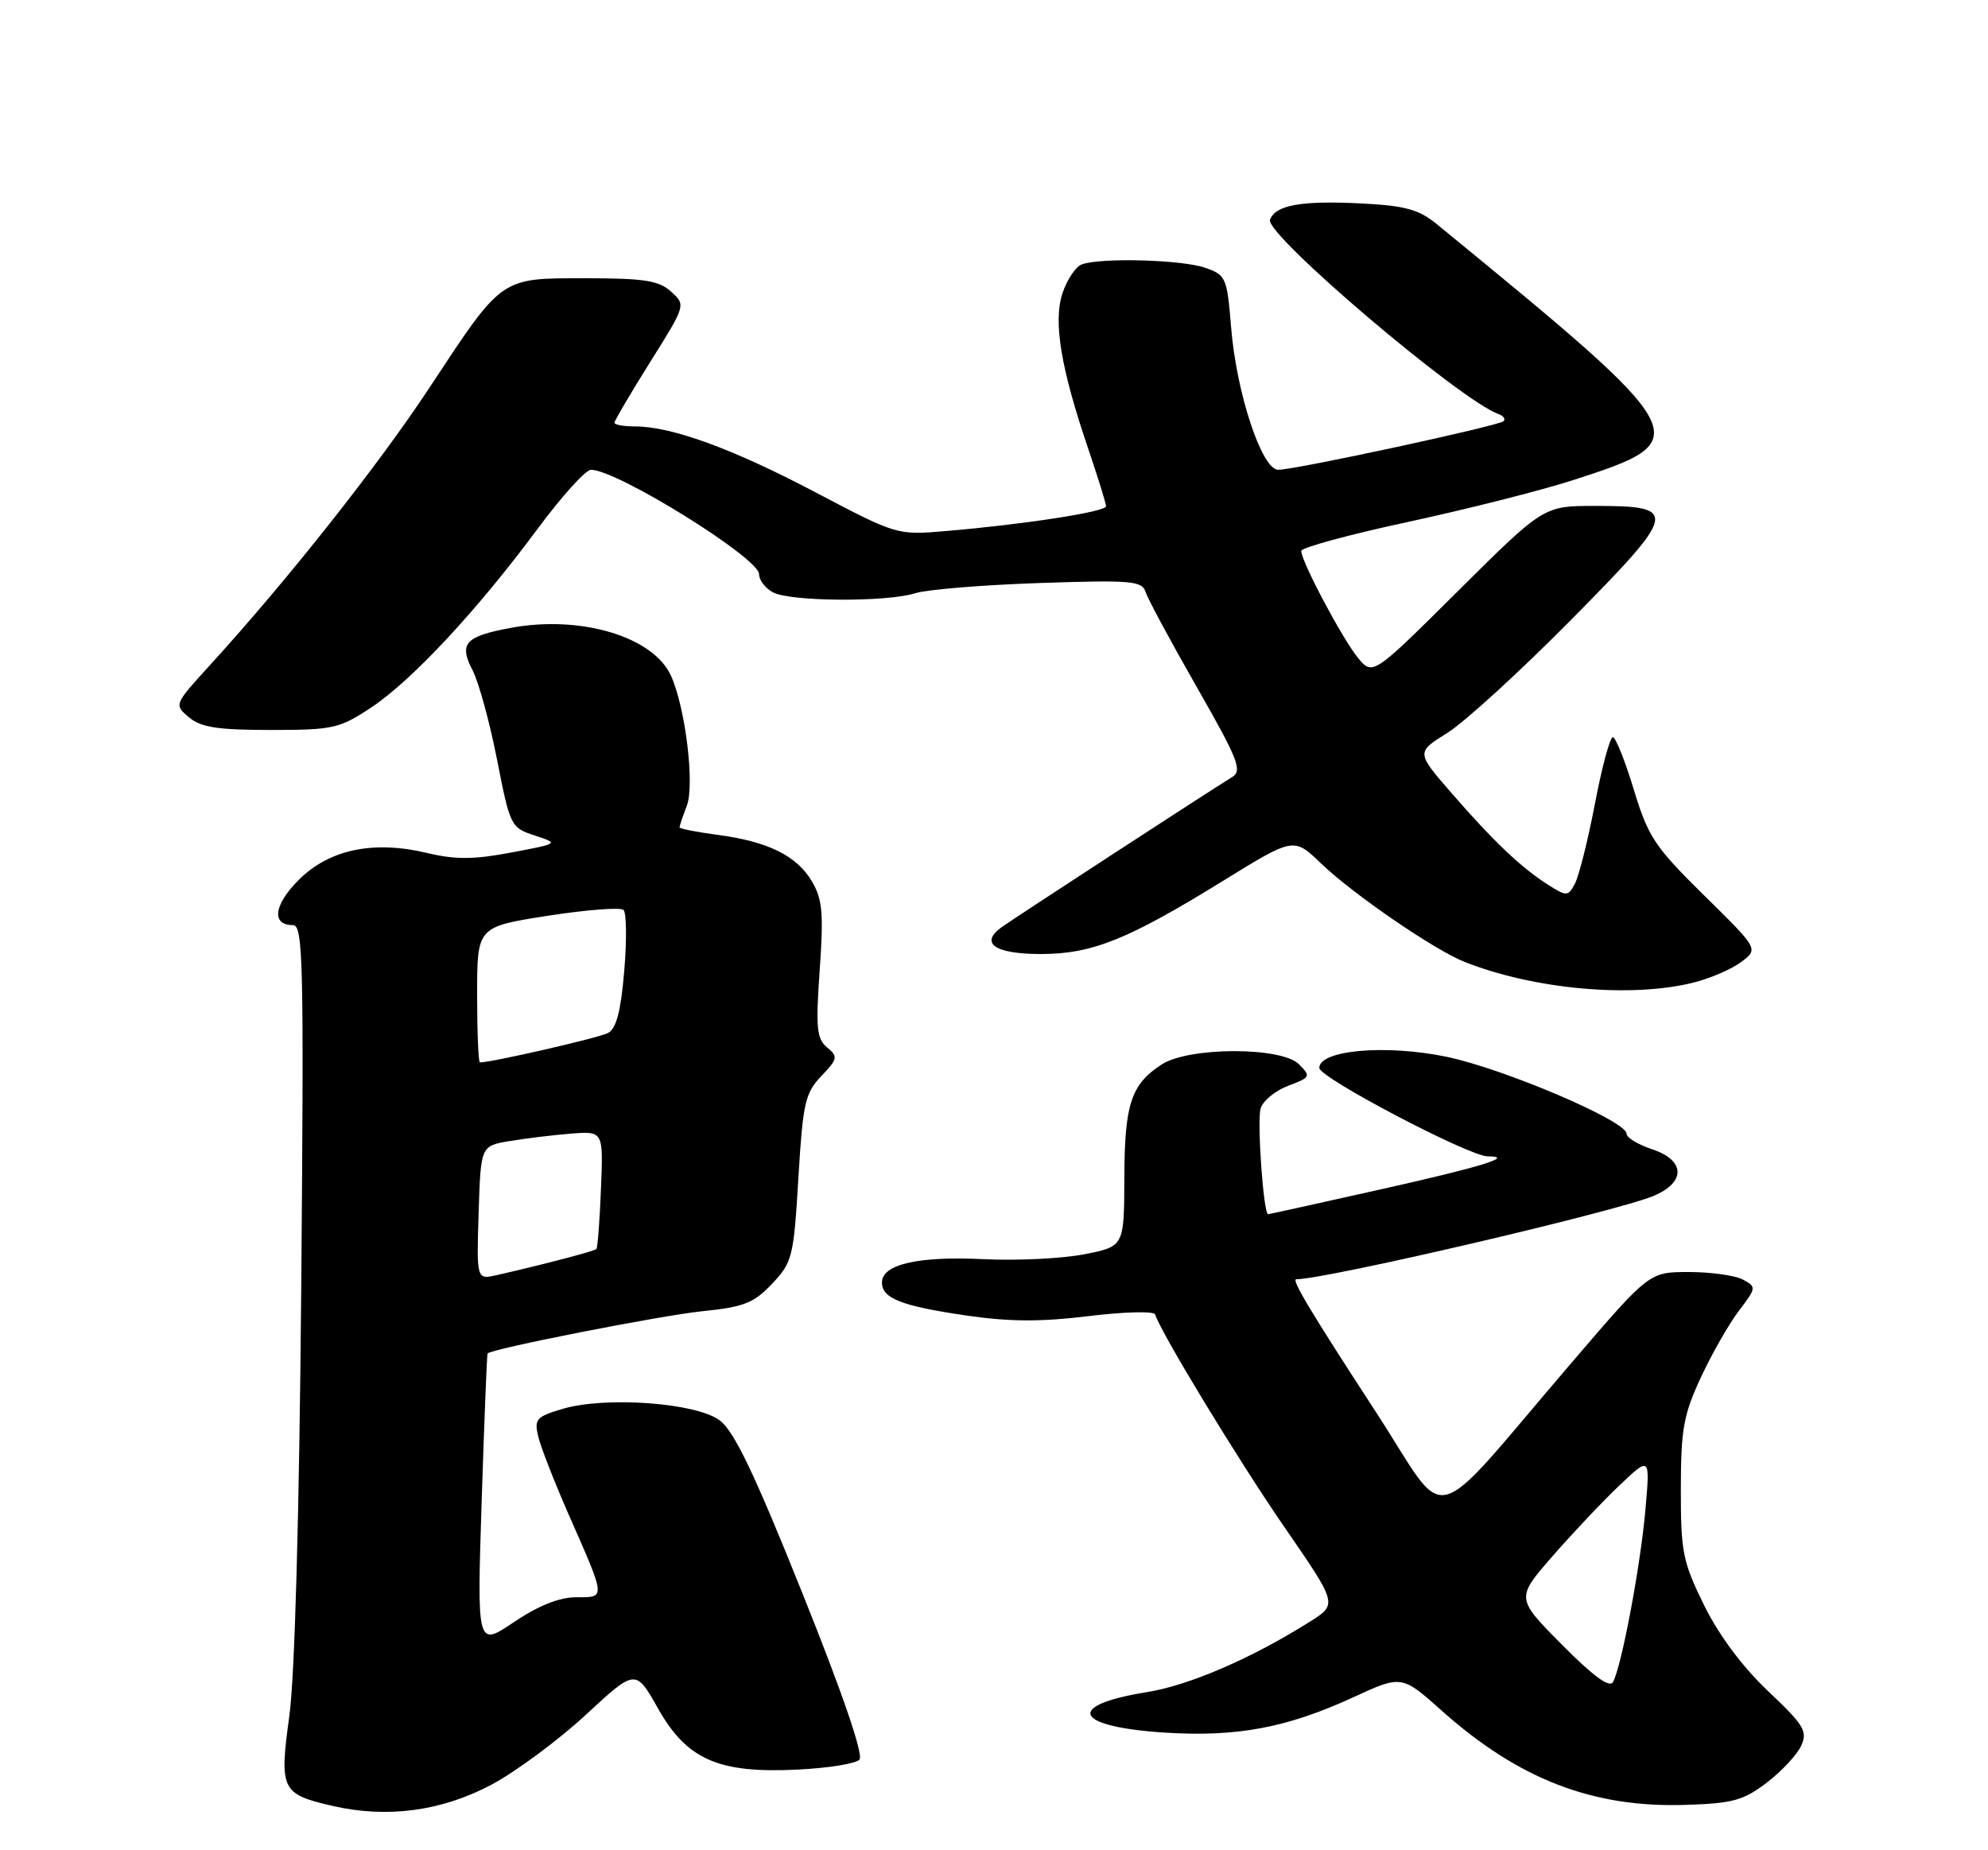 <?xml version="1.0" encoding="UTF-8" standalone="no"?>
<!DOCTYPE svg PUBLIC "-//W3C//DTD SVG 1.1//EN" "http://www.w3.org/Graphics/SVG/1.1/DTD/svg11.dtd" >
<svg xmlns="http://www.w3.org/2000/svg" xmlns:xlink="http://www.w3.org/1999/xlink" version="1.1" viewBox="0 0 275 256">
 <g >
 <path fill="currentColor"
d=" M 67.99 246.93 C 71.37 245.12 77.24 240.78 81.03 237.27 C 87.92 230.89 87.92 230.89 91.02 236.38 C 95.03 243.49 99.41 245.40 110.41 244.84 C 114.55 244.64 118.36 244.02 118.88 243.48 C 119.49 242.86 116.63 234.50 111.02 220.50 C 104.36 203.87 101.56 198.02 99.55 196.52 C 96.29 194.08 83.71 193.17 77.77 194.95 C 74.16 196.03 73.87 196.37 74.47 198.82 C 74.83 200.29 76.71 205.10 78.64 209.50 C 83.85 221.33 83.82 221.00 79.72 221.00 C 77.37 221.00 74.51 222.14 71.09 224.44 C 65.98 227.88 65.98 227.88 66.63 207.69 C 66.99 196.58 67.35 187.40 67.45 187.27 C 67.93 186.63 91.41 182.01 97.18 181.42 C 102.91 180.84 104.28 180.29 106.81 177.62 C 109.61 174.65 109.79 173.93 110.44 163.00 C 111.06 152.62 111.37 151.25 113.60 148.90 C 115.89 146.51 115.95 146.20 114.41 144.92 C 112.97 143.73 112.83 142.22 113.39 134.21 C 113.94 126.37 113.77 124.42 112.32 121.96 C 110.22 118.40 106.23 116.43 99.25 115.51 C 96.36 115.13 94.00 114.66 94.00 114.47 C 94.00 114.28 94.45 112.94 95.01 111.48 C 96.12 108.56 94.81 97.88 92.81 93.48 C 90.34 88.07 80.28 85.07 70.62 86.88 C 64.31 88.06 63.45 89.03 65.38 92.76 C 66.23 94.41 67.75 99.97 68.76 105.13 C 70.56 114.31 70.66 114.52 73.97 115.60 C 77.34 116.71 77.34 116.71 70.70 117.96 C 65.52 118.94 62.98 118.95 59.13 118.03 C 51.68 116.24 45.55 117.52 41.34 121.73 C 37.87 125.20 37.50 128.00 40.52 128.00 C 41.94 128.00 42.05 132.96 41.67 178.25 C 41.40 209.59 40.78 231.84 40.03 237.37 C 38.62 247.66 38.90 248.23 46.00 249.87 C 53.57 251.61 61.09 250.60 67.99 246.93 Z  M 244.40 246.65 C 246.45 245.08 248.60 242.78 249.16 241.54 C 250.07 239.55 249.55 238.68 244.58 233.99 C 241.03 230.63 237.78 226.26 235.73 222.11 C 232.77 216.09 232.50 214.74 232.51 206.02 C 232.52 197.72 232.88 195.74 235.30 190.54 C 236.83 187.27 239.19 183.12 240.56 181.34 C 242.97 178.17 242.98 178.06 241.08 177.04 C 240.01 176.47 236.66 176.00 233.64 176.00 C 228.15 176.00 228.15 176.00 217.65 188.25 C 197.09 212.23 200.70 211.29 190.35 195.40 C 181.29 181.49 178.60 177.00 179.31 177.00 C 183.43 177.00 223.50 167.65 228.71 165.48 C 233.25 163.58 233.15 160.53 228.50 159.00 C 226.57 158.36 225.00 157.40 225.00 156.86 C 225.00 155.10 208.03 147.86 200.06 146.21 C 191.68 144.48 182.50 145.29 182.50 147.76 C 182.50 149.11 203.24 160.00 205.81 160.00 C 209.63 160.00 204.99 161.43 190.92 164.58 C 182.53 166.46 175.56 168.00 175.42 168.00 C 174.77 168.00 173.86 155.02 174.39 153.34 C 174.72 152.29 176.44 150.89 178.22 150.22 C 181.29 149.07 181.36 148.93 179.68 147.25 C 177.24 144.81 164.43 144.84 160.68 147.29 C 156.45 150.06 155.56 152.76 155.53 162.98 C 155.50 172.46 155.50 172.46 150.00 173.54 C 146.97 174.14 140.68 174.45 136.00 174.22 C 127.03 173.78 122.00 174.94 122.00 177.44 C 122.00 179.65 124.65 180.69 133.62 182.01 C 139.64 182.89 143.99 182.91 150.60 182.10 C 155.50 181.50 159.63 181.39 159.78 181.86 C 160.70 184.60 171.33 202.08 177.63 211.23 C 185.03 221.96 185.03 221.96 181.23 224.36 C 173.16 229.45 164.51 233.19 158.63 234.13 C 147.20 235.97 148.57 238.94 161.19 239.73 C 171.15 240.35 178.02 239.06 187.20 234.84 C 193.90 231.75 193.90 231.75 199.50 236.75 C 210.08 246.17 220.31 250.13 233.08 249.73 C 239.67 249.53 241.14 249.13 244.40 246.65 Z  M 234.31 135.94 C 236.61 135.36 239.57 134.08 240.88 133.09 C 243.26 131.30 243.26 131.30 235.73 123.89 C 228.90 117.16 228.00 115.82 226.00 109.24 C 224.79 105.26 223.49 102.00 223.10 102.00 C 222.71 102.00 221.59 106.14 220.63 111.19 C 219.66 116.25 218.41 121.23 217.86 122.26 C 216.91 124.04 216.72 124.05 214.18 122.44 C 210.47 120.09 206.66 116.48 200.85 109.80 C 195.89 104.10 195.89 104.10 200.19 101.42 C 202.56 99.95 210.26 92.91 217.30 85.79 C 232.14 70.77 232.30 70.00 220.64 70.00 C 213.53 70.00 213.53 70.00 201.71 81.75 C 189.89 93.50 189.89 93.50 187.83 91.00 C 185.69 88.39 180.00 77.67 180.00 76.23 C 180.00 75.77 186.66 73.96 194.80 72.21 C 202.94 70.45 213.18 67.86 217.55 66.45 C 234.91 60.84 234.72 60.48 198.75 31.01 C 196.27 28.98 194.38 28.46 188.36 28.15 C 180.00 27.73 176.46 28.36 175.68 30.40 C 174.92 32.38 201.97 55.39 207.30 57.30 C 207.96 57.53 208.28 57.97 208.00 58.27 C 207.41 58.91 179.19 65.00 176.81 65.00 C 174.55 65.00 171.03 54.37 170.30 45.30 C 169.74 38.40 169.59 38.05 166.71 37.05 C 163.48 35.92 152.16 35.62 149.63 36.59 C 148.79 36.91 147.59 38.71 146.97 40.58 C 145.67 44.53 146.74 50.95 150.59 62.26 C 151.91 66.16 153.00 69.67 153.00 70.05 C 153.00 70.81 141.60 72.57 130.79 73.48 C 124.10 74.05 124.04 74.03 112.79 68.11 C 101.32 62.07 92.91 59.00 87.82 59.00 C 86.27 59.00 85.00 58.77 85.00 58.49 C 85.00 58.21 87.22 54.43 89.94 50.09 C 94.88 42.21 94.88 42.21 92.83 40.35 C 91.13 38.81 89.12 38.50 80.99 38.50 C 69.14 38.50 69.58 38.20 59.38 53.68 C 52.32 64.39 39.74 80.30 29.07 92.00 C 24.07 97.49 24.07 97.50 26.14 99.25 C 27.79 100.64 30.12 101.00 37.44 101.00 C 46.07 101.00 46.96 100.80 51.32 97.91 C 56.94 94.19 65.98 84.49 74.30 73.26 C 77.66 68.72 81.01 65.00 81.75 65.00 C 85.36 65.00 105.00 77.20 105.00 79.44 C 105.00 80.26 105.87 81.40 106.93 81.96 C 109.33 83.25 122.68 83.33 126.60 82.08 C 128.20 81.57 135.90 80.94 143.71 80.67 C 156.56 80.24 157.98 80.36 158.47 81.92 C 158.78 82.87 161.96 88.79 165.56 95.08 C 171.25 105.04 171.88 106.63 170.47 107.50 C 166.97 109.66 140.39 126.97 138.58 128.27 C 135.45 130.51 137.60 132.00 143.98 132.00 C 151.07 132.00 156.02 130.01 169.23 121.85 C 178.97 115.84 178.97 115.84 182.73 119.46 C 187.16 123.71 198.37 131.41 202.57 133.08 C 212.19 136.90 225.68 138.12 234.31 135.94 Z  M 66.21 167.80 C 66.50 158.55 66.50 158.55 70.50 157.88 C 72.70 157.51 76.51 157.05 78.98 156.85 C 83.46 156.50 83.46 156.50 83.13 164.50 C 82.96 168.90 82.67 172.64 82.50 172.82 C 82.21 173.12 75.08 174.98 68.71 176.43 C 65.92 177.06 65.92 177.06 66.21 167.80 Z  M 66.00 137.62 C 66.00 128.24 66.00 128.24 75.75 126.71 C 81.11 125.88 85.84 125.51 86.25 125.90 C 86.67 126.29 86.71 130.09 86.35 134.35 C 85.88 139.94 85.26 142.32 84.10 142.93 C 82.83 143.60 68.03 147.00 66.39 147.00 C 66.18 147.00 66.00 142.78 66.00 137.62 Z  M 216.06 227.56 C 209.69 221.13 209.69 221.13 214.76 215.32 C 217.55 212.12 221.72 207.70 224.04 205.50 C 228.26 201.50 228.26 201.50 227.61 208.89 C 226.93 216.67 224.30 230.64 223.12 232.74 C 222.65 233.58 220.35 231.89 216.06 227.56 Z "/>
</g>
</svg>